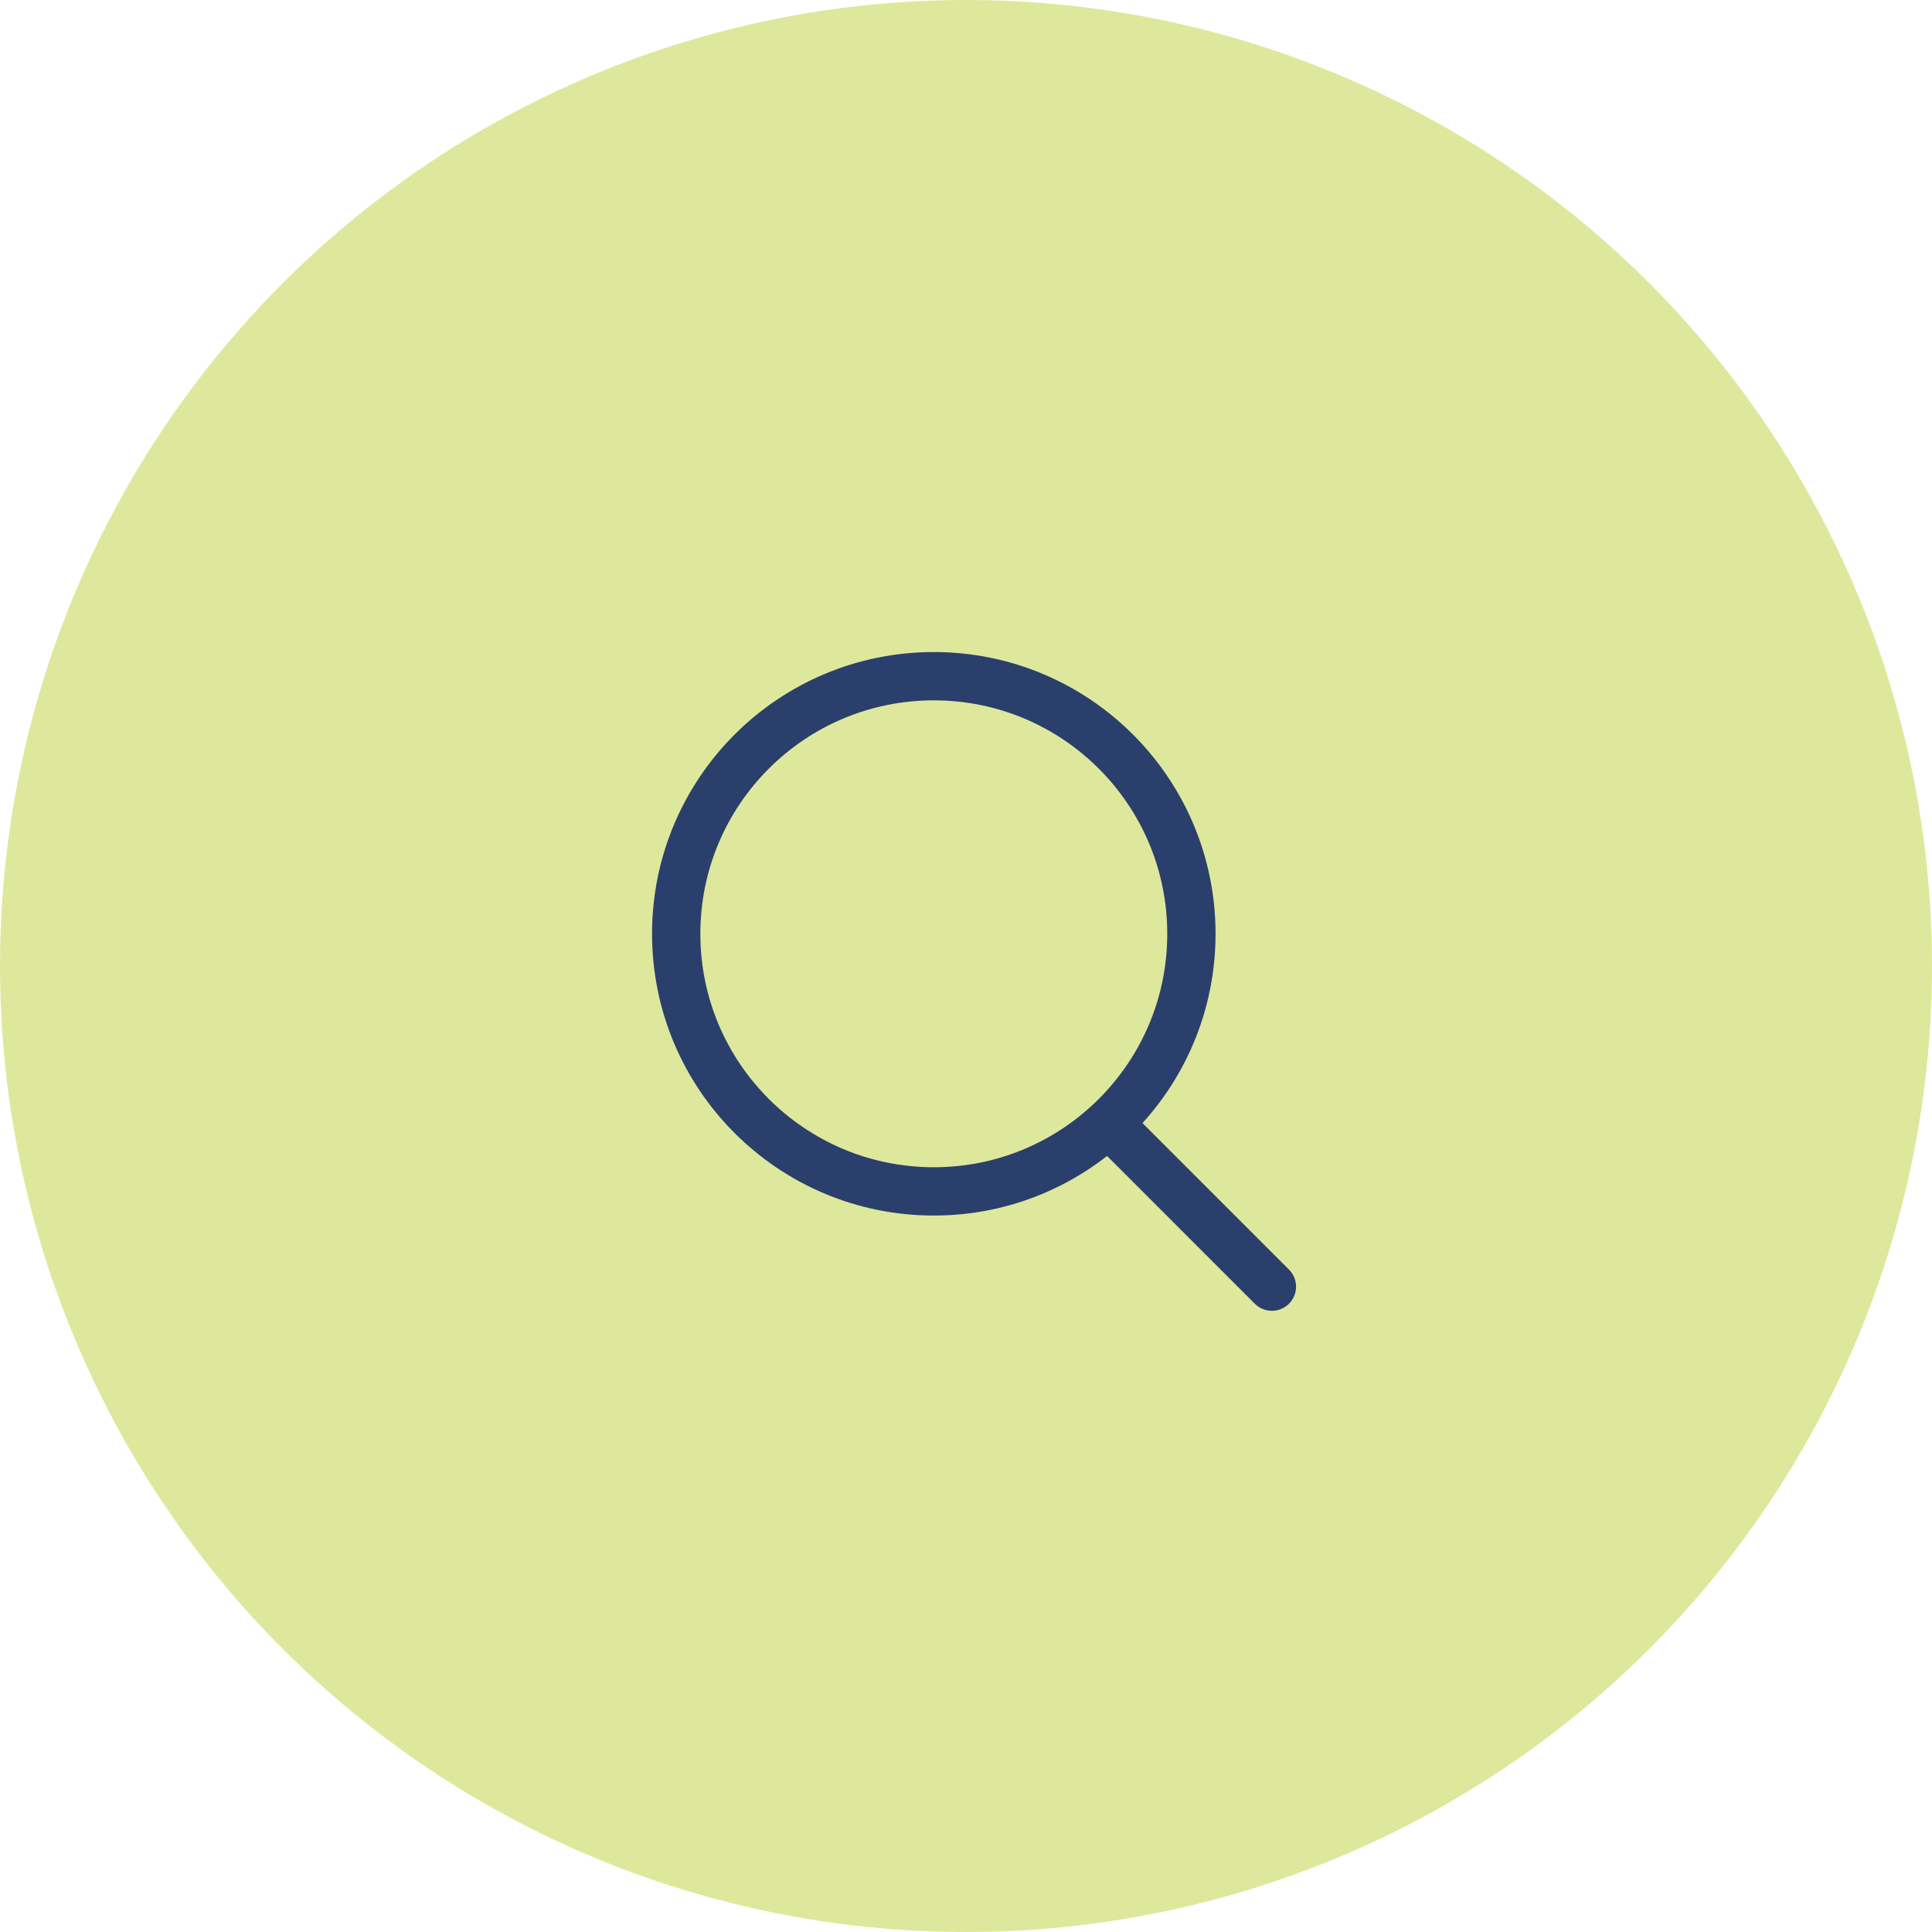 <svg width="60" height="60" viewBox="0 0 60 60" fill="none" xmlns="http://www.w3.org/2000/svg">
<circle cx="30" cy="30" r="30" fill="#DDE89C"/>
<circle cx="29" cy="29" r="8" stroke="#2B3F6C" stroke-width="1.5" stroke-linecap="round" stroke-linejoin="round"/>
<path d="M34.5 34.958L39.5 39.958" stroke="#2B3F6C" stroke-width="1.5" stroke-linecap="round" stroke-linejoin="round"/>
</svg>
